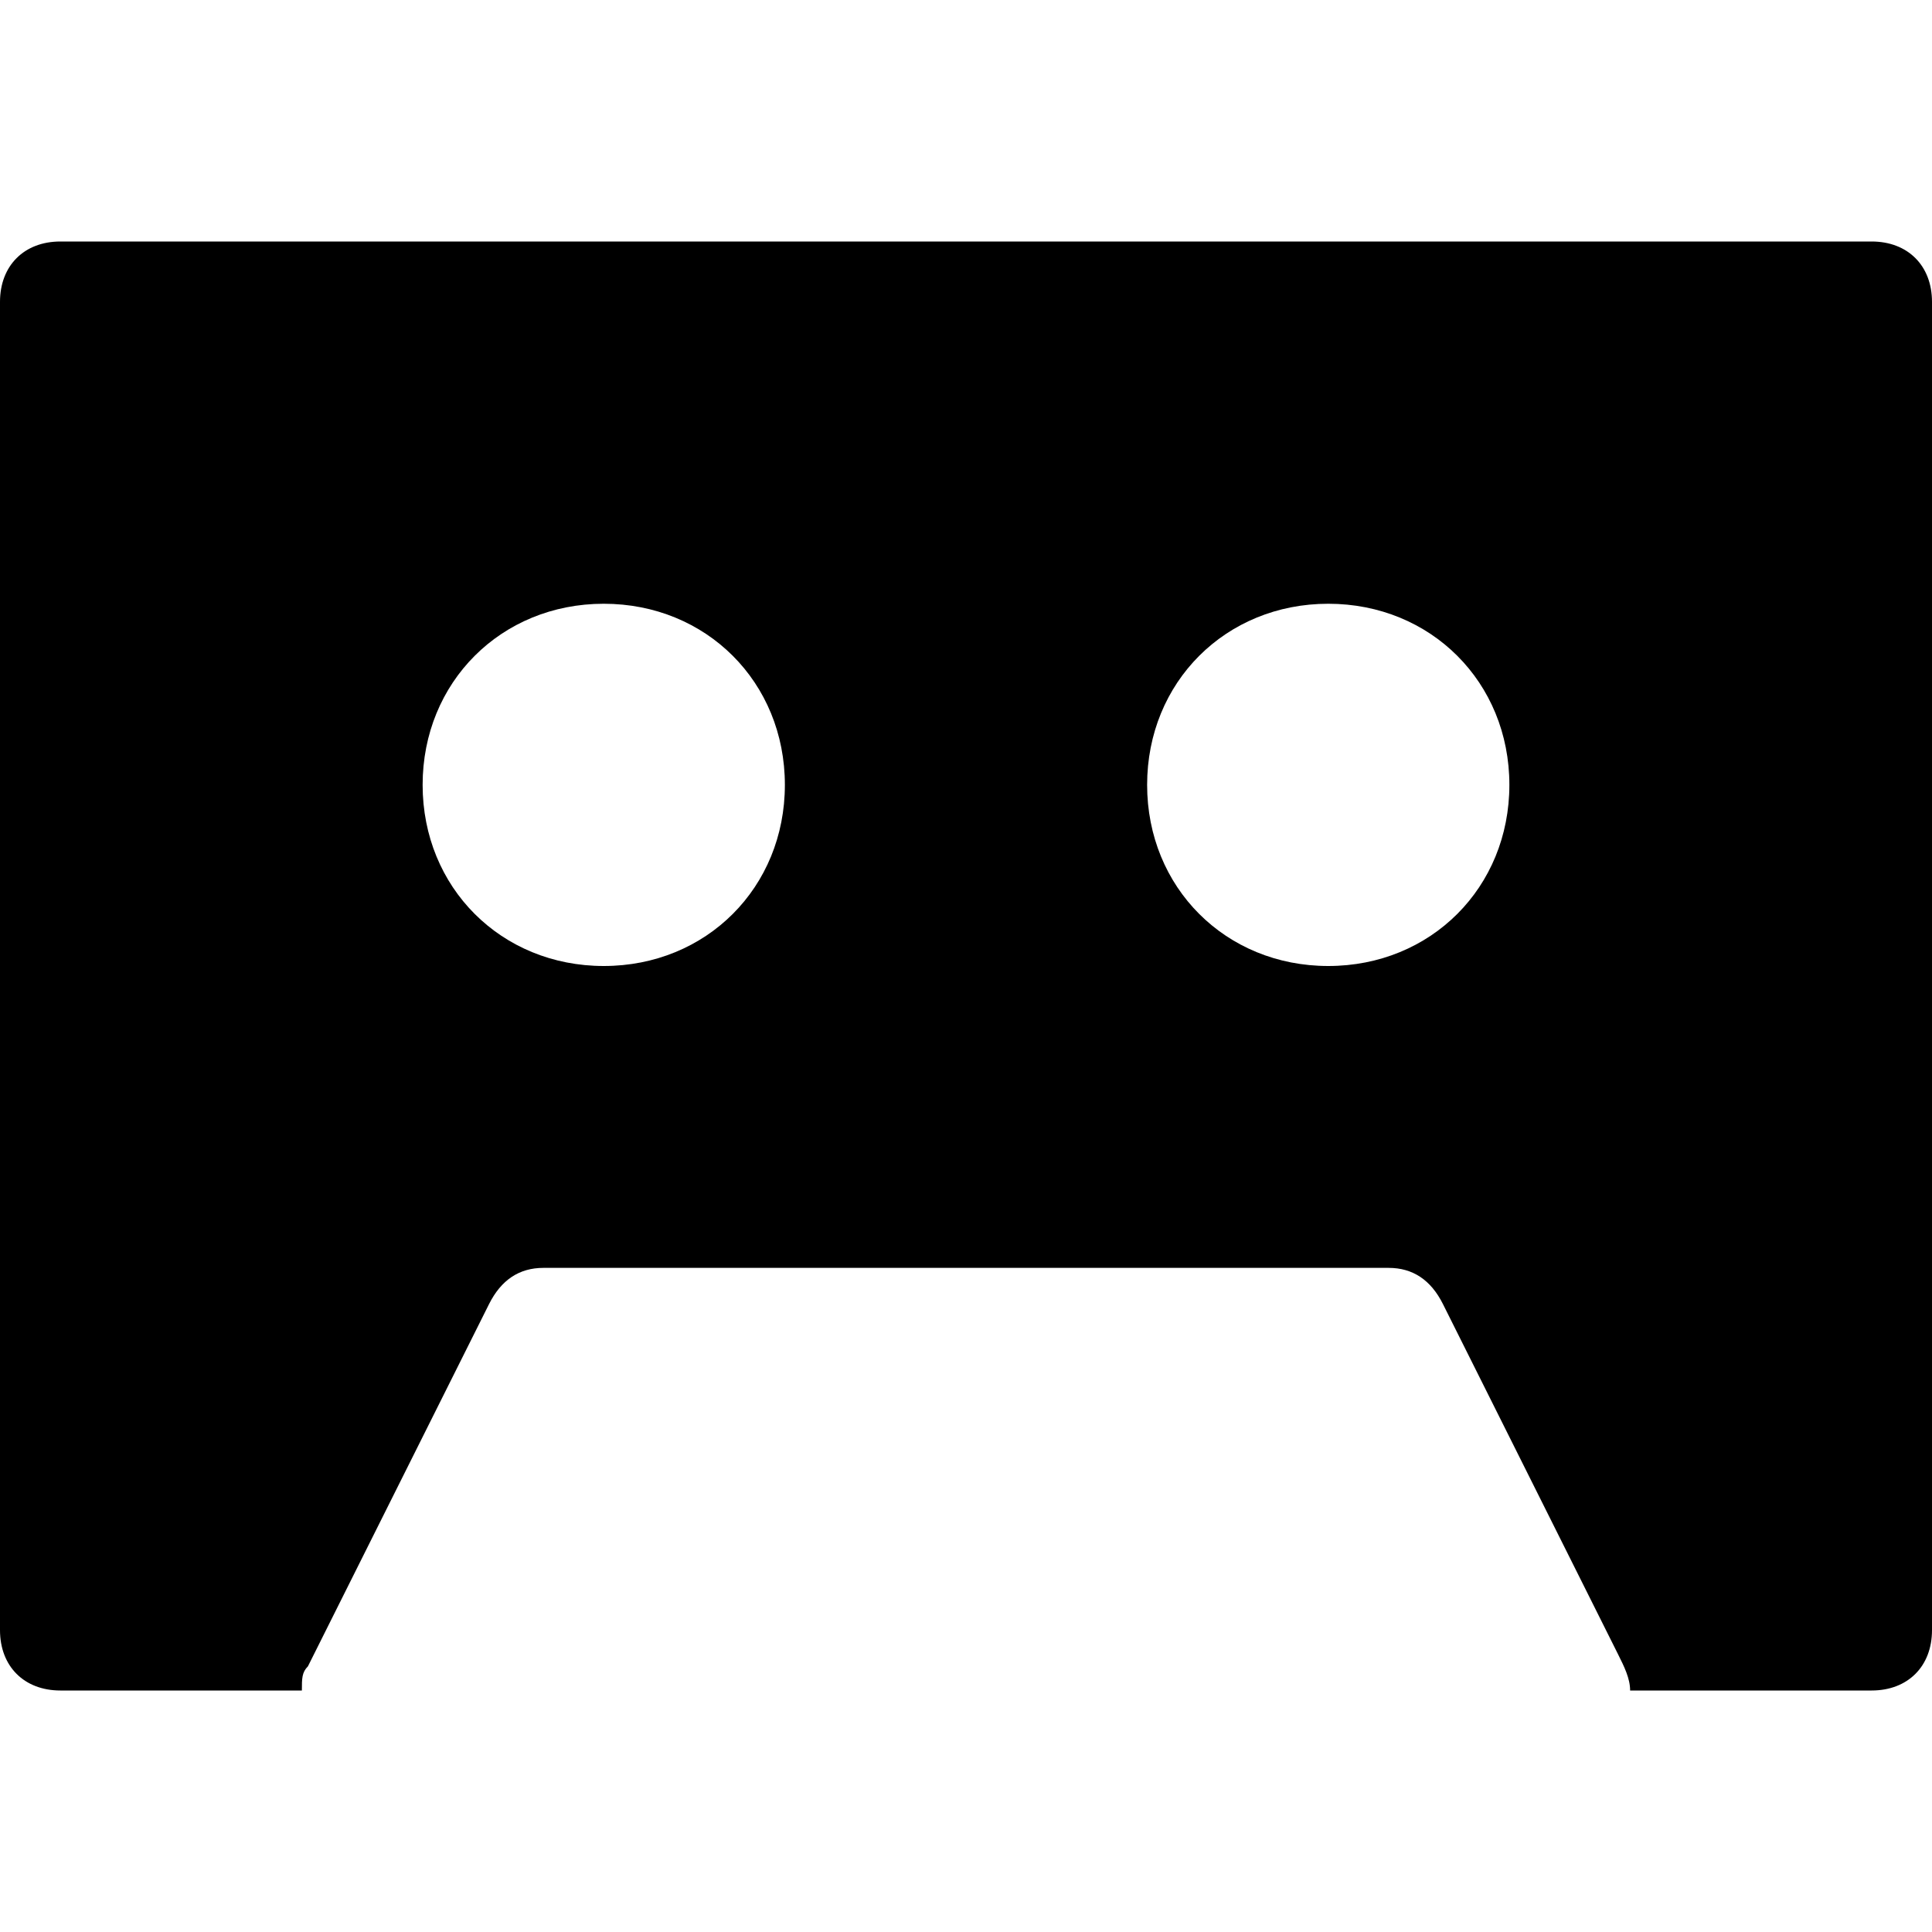 <?xml version="1.0" encoding="utf-8"?>
<!-- Generator: Adobe Illustrator 18.1.1, SVG Export Plug-In . SVG Version: 6.00 Build 0)  -->
<!DOCTYPE svg PUBLIC "-//W3C//DTD SVG 1.1//EN" "http://www.w3.org/Graphics/SVG/1.1/DTD/svg11.dtd">
<svg version="1.1" id="Layer_1" xmlns="http://www.w3.org/2000/svg" xmlns:xlink="http://www.w3.org/1999/xlink" x="0px" y="0px"
	 width="32px" height="32px" viewBox="0 0 32 32" enable-background="new 0 0 32 32" xml:space="preserve">
<path d="M31,4H1C0.4,4,0,4.4,0,5v22c0,0.6,0.4,1,1,1h4c0-0.2,0-0.3,0.1-0.4l3-6C8.3,21.2,8.6,21,9,21h14c0.4,0,0.7,0.2,0.9,0.6
	l2.9,5.8c0.1,0.2,0.2,0.4,0.2,0.6h4c0.6,0,1-0.4,1-1V5C32,4.4,31.6,4,31,4z M10,16c-1.7,0-3-1.3-3-3s1.3-3,3-3s3,1.3,3,3
	S11.7,16,10,16z M22,16c-1.7,0-3-1.3-3-3s1.3-3,3-3s3,1.3,3,3S23.7,16,22,16z"/>
</svg>

